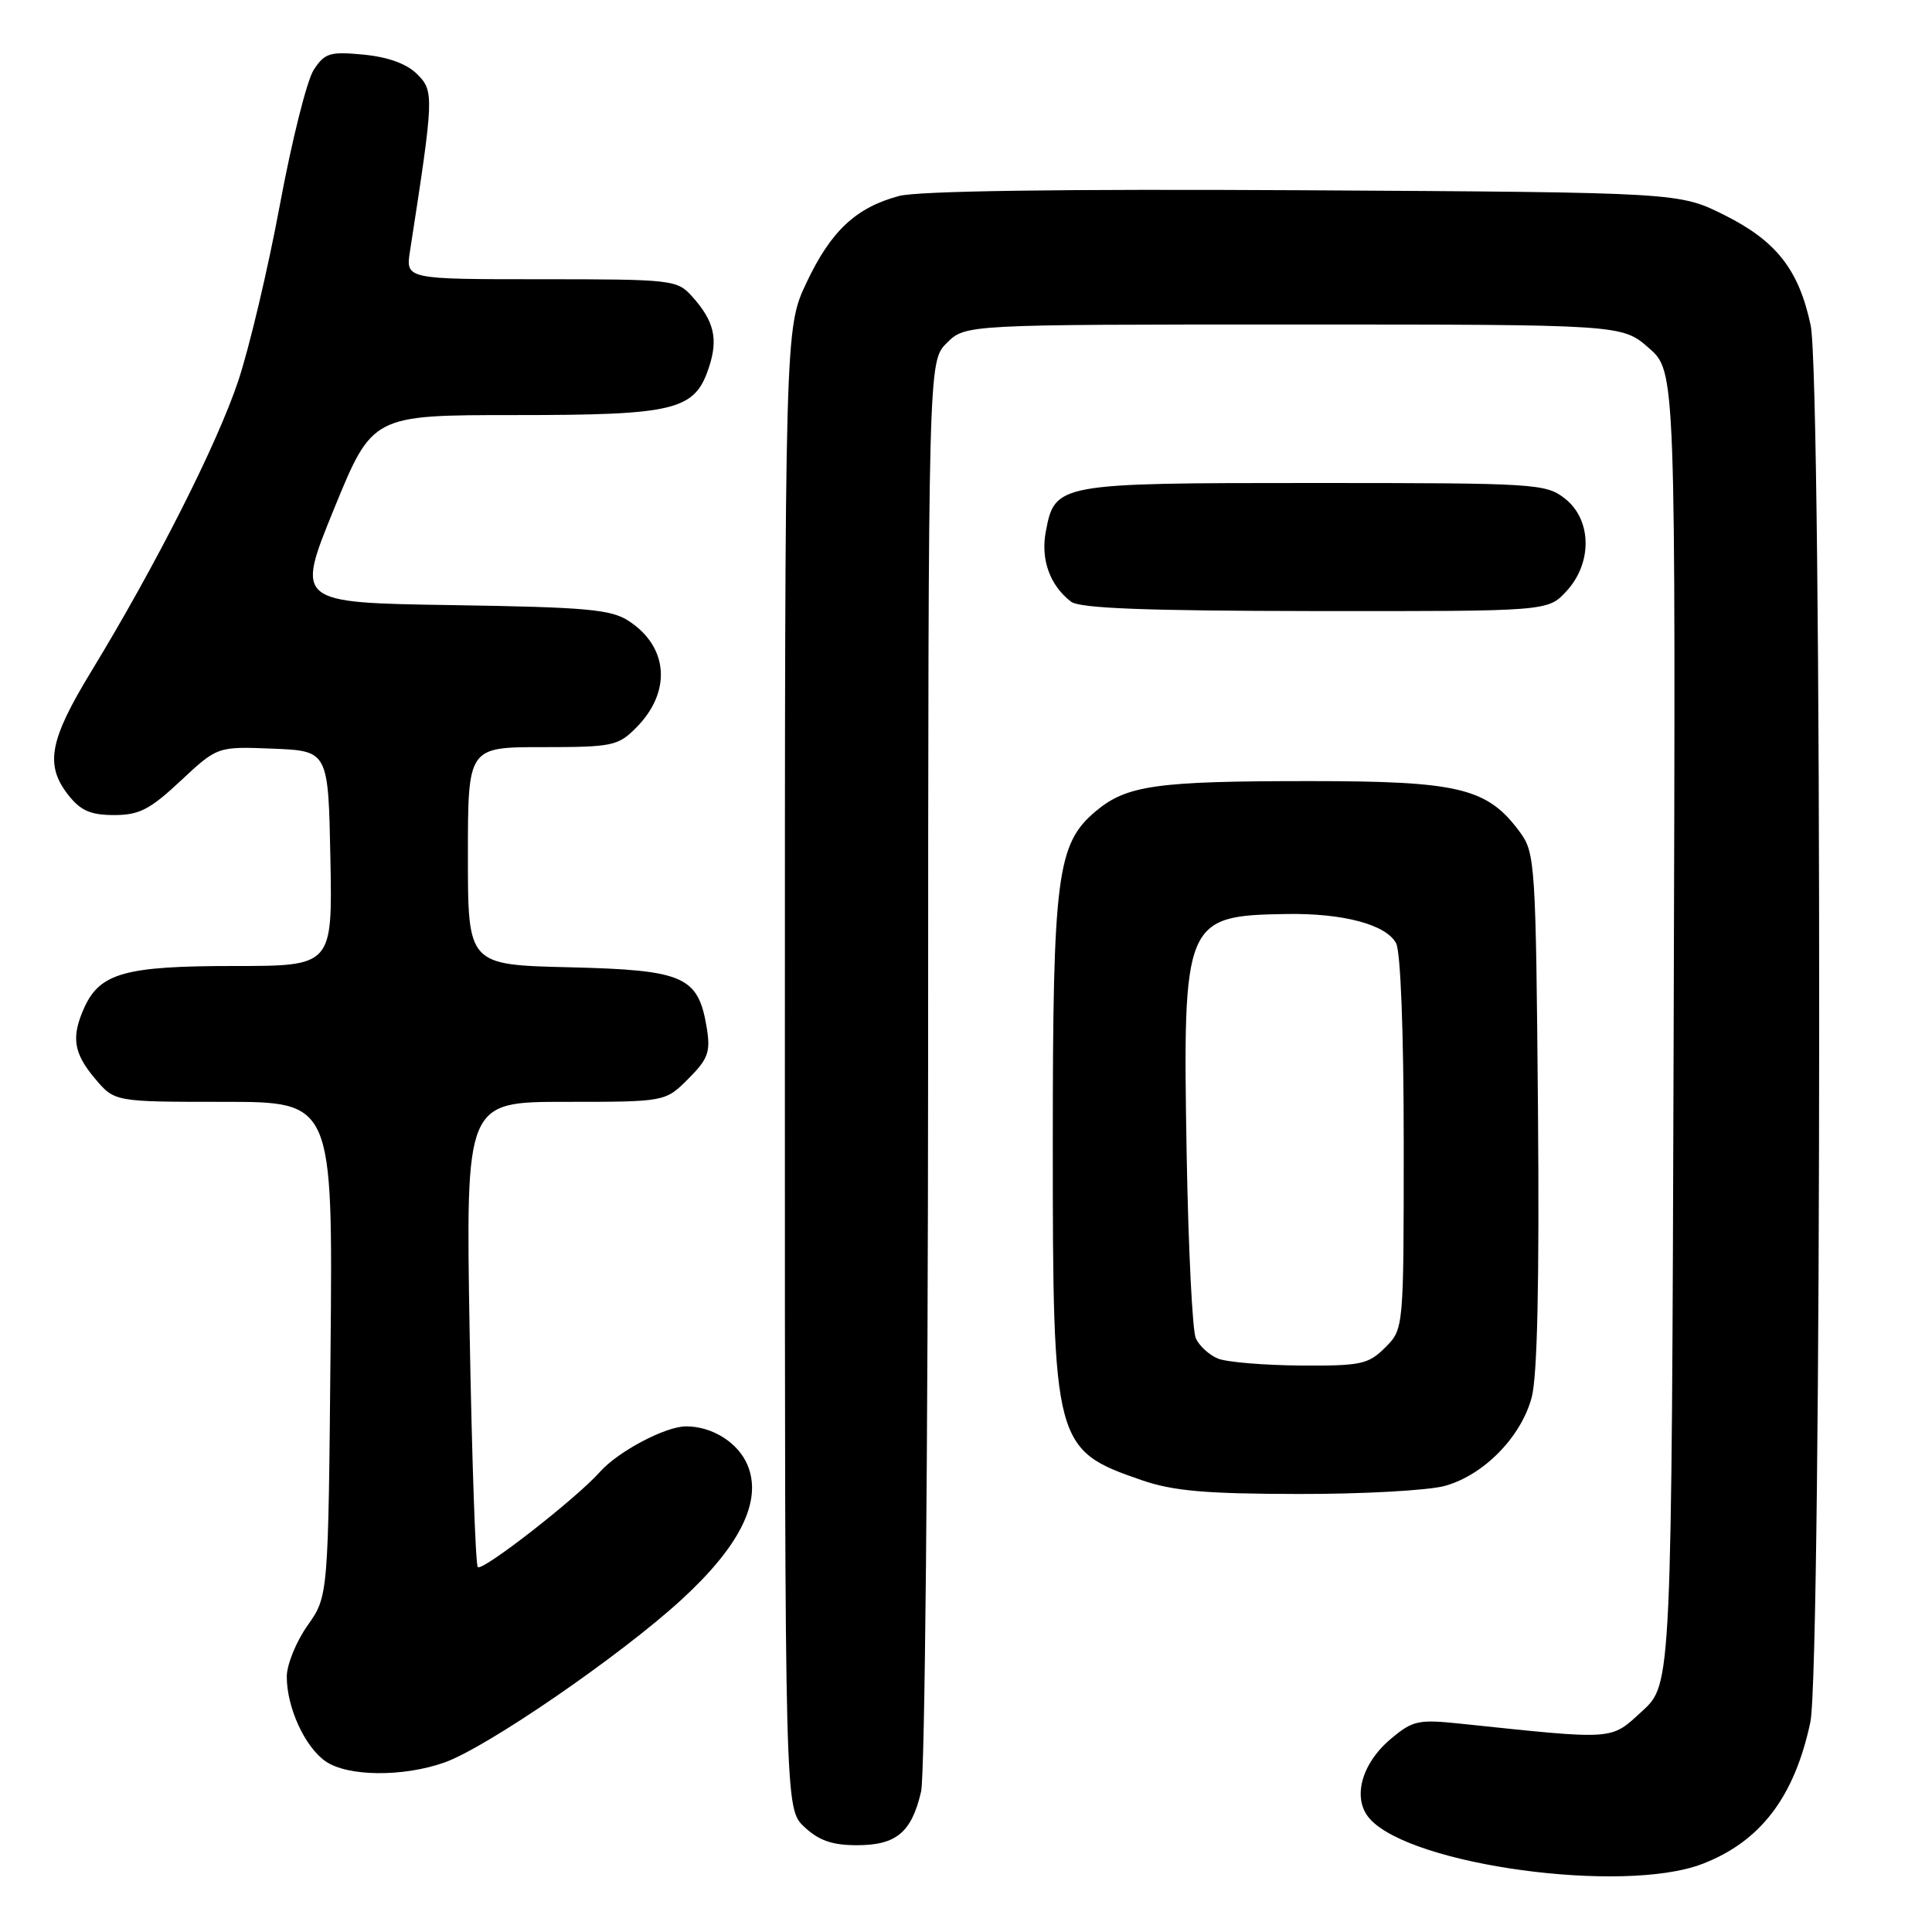 <?xml version="1.0" encoding="UTF-8" standalone="no"?>
<!DOCTYPE svg PUBLIC "-//W3C//DTD SVG 1.1//EN" "http://www.w3.org/Graphics/SVG/1.1/DTD/svg11.dtd" >
<svg xmlns="http://www.w3.org/2000/svg" xmlns:xlink="http://www.w3.org/1999/xlink" version="1.1" viewBox="0 0 256 256">
 <g >
 <path fill="currentColor"
d=" M 225.51 247.00 C 233.25 244.05 237.77 238.14 239.88 228.20 C 241.41 220.96 241.46 50.23 239.92 43.09 C 238.35 35.73 235.38 31.94 228.50 28.50 C 222.50 25.50 222.50 25.50 172.74 25.21 C 140.55 25.03 121.61 25.30 119.12 25.97 C 113.42 27.50 110.10 30.61 106.88 37.42 C 104.00 43.50 104.00 43.50 104.00 141.58 C 104.00 239.65 104.00 239.65 106.58 242.08 C 108.50 243.88 110.28 244.50 113.54 244.50 C 118.77 244.50 120.79 242.81 122.05 237.39 C 122.55 235.23 122.96 192.25 122.98 140.70 C 123.00 47.91 123.00 47.91 125.45 45.45 C 127.91 43.00 127.91 43.00 171.42 43.00 C 214.93 43.00 214.93 43.00 218.49 46.12 C 222.04 49.24 222.04 49.24 221.77 136.20 C 221.50 223.15 221.50 223.15 217.62 226.71 C 213.34 230.63 214.26 230.57 193.47 228.39 C 187.93 227.81 187.18 227.98 184.29 230.41 C 180.34 233.73 179.13 238.38 181.53 241.03 C 187.09 247.18 215.06 250.97 225.51 247.00 Z  M 58.89 233.54 C 64.47 231.57 82.16 219.42 90.27 211.99 C 98.09 204.83 101.02 198.87 99.06 194.15 C 97.83 191.17 94.40 189.00 90.91 189.00 C 88.19 189.00 81.93 192.30 79.50 195.03 C 76.34 198.58 63.92 208.25 63.31 207.65 C 63.01 207.34 62.53 193.35 62.23 176.55 C 61.71 146.00 61.71 146.00 74.93 146.00 C 88.15 146.00 88.15 146.00 91.20 142.95 C 93.82 140.33 94.16 139.40 93.66 136.26 C 92.53 129.36 90.71 128.54 75.48 128.17 C 62.00 127.85 62.00 127.85 62.00 113.42 C 62.00 99.00 62.00 99.00 71.86 99.00 C 81.09 99.00 81.89 98.84 84.26 96.46 C 89.00 91.72 88.61 85.76 83.34 82.30 C 80.96 80.74 77.81 80.46 59.89 80.18 C 39.19 79.86 39.19 79.86 44.26 67.43 C 49.34 55.00 49.34 55.00 68.22 55.00 C 89.56 55.00 92.06 54.38 93.94 48.67 C 95.19 44.88 94.63 42.53 91.68 39.25 C 89.72 37.08 89.05 37.00 71.70 37.00 C 53.74 37.00 53.74 37.00 54.33 33.25 C 57.51 12.73 57.53 12.09 55.29 9.84 C 53.90 8.45 51.45 7.56 48.18 7.24 C 43.71 6.81 43.03 7.02 41.57 9.26 C 40.67 10.63 38.66 18.67 37.09 27.12 C 35.52 35.58 33.03 46.10 31.56 50.50 C 28.73 58.94 20.68 74.85 12.12 88.92 C 6.52 98.11 5.92 101.36 9.07 105.37 C 10.69 107.42 12.02 108.00 15.12 108.00 C 18.45 108.00 19.87 107.27 23.95 103.45 C 28.81 98.91 28.81 98.91 36.15 99.20 C 43.50 99.50 43.50 99.50 43.78 113.75 C 44.05 128.00 44.05 128.00 30.98 128.00 C 16.61 128.00 13.27 128.93 11.19 133.47 C 9.41 137.39 9.72 139.52 12.59 142.92 C 15.18 146.00 15.18 146.00 29.64 146.00 C 44.10 146.00 44.10 146.00 43.80 178.75 C 43.50 211.50 43.50 211.50 40.75 215.39 C 39.24 217.53 38.00 220.58 38.00 222.17 C 38.00 226.25 40.38 231.45 43.12 233.37 C 46.03 235.41 53.37 235.49 58.89 233.54 Z  M 191.45 196.89 C 196.60 195.46 201.53 190.44 202.95 185.19 C 203.71 182.37 203.98 169.98 203.79 147.07 C 203.51 114.61 203.41 113.02 201.44 110.32 C 197.11 104.40 193.41 103.50 173.50 103.50 C 153.19 103.50 149.28 104.05 145.17 107.51 C 140.05 111.82 139.50 116.06 139.50 151.50 C 139.50 191.40 139.69 192.13 151.25 196.12 C 155.42 197.56 159.68 197.94 172.00 197.96 C 180.53 197.98 189.28 197.49 191.45 196.89 Z  M 207.55 78.35 C 211.02 74.61 210.94 68.88 207.37 66.07 C 204.83 64.08 203.57 64.00 174.09 64.00 C 140.03 64.00 139.78 64.05 138.57 70.46 C 137.88 74.15 139.12 77.57 141.91 79.72 C 143.08 80.61 151.67 80.94 174.30 80.97 C 205.10 81.00 205.10 81.00 207.55 78.35 Z  M 161.39 180.02 C 160.23 179.55 158.91 178.34 158.45 177.33 C 158.00 176.33 157.46 165.38 157.24 153.00 C 156.70 121.90 156.94 121.32 170.50 121.11 C 177.98 120.99 183.67 122.51 184.99 124.98 C 185.59 126.11 186.00 136.79 186.00 151.48 C 186.00 176.09 186.00 176.09 183.55 178.55 C 181.30 180.79 180.34 180.99 172.30 180.94 C 167.46 180.90 162.55 180.49 161.39 180.02 Z "/>
</g>
</svg>